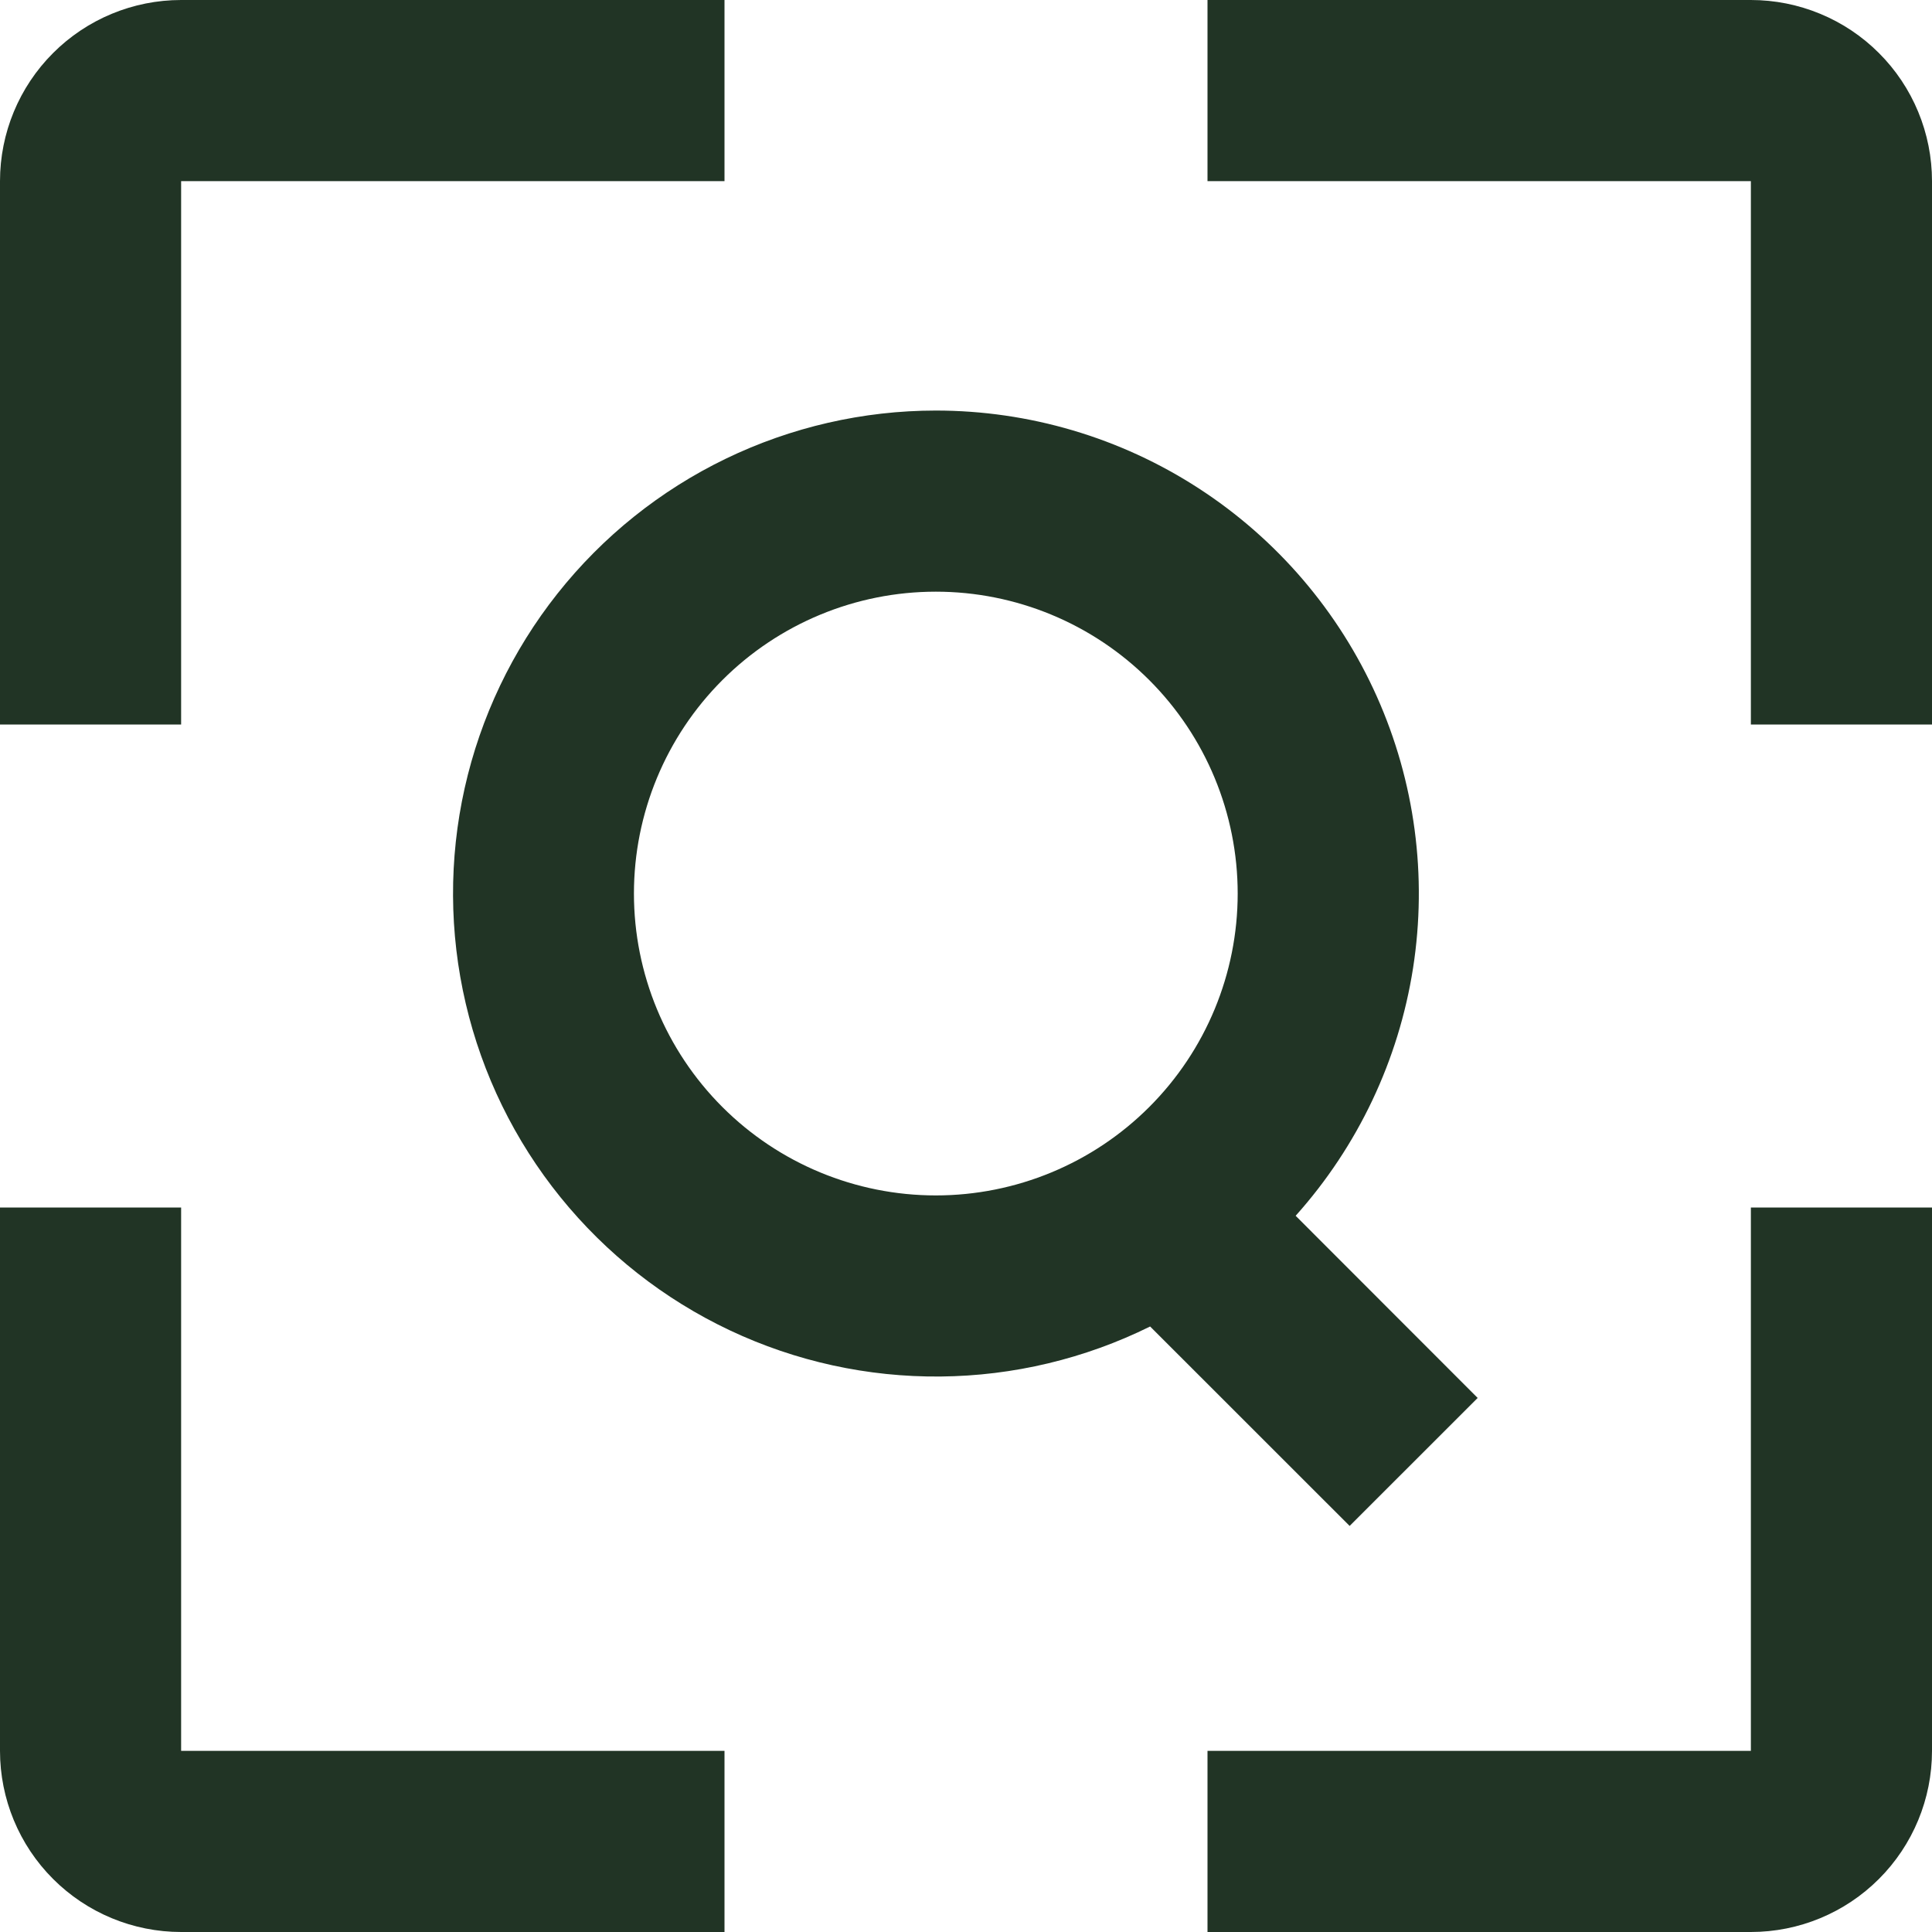 <svg width="56" height="56" viewBox="0 0 56 56" fill="none" xmlns="http://www.w3.org/2000/svg">
    <path d="M5.25 35V50.75H21V56H5.25C3.858 56 2.522 55.447 1.538 54.462C0.553 53.478 0 52.142 0 50.75V35H5.25ZM56 35V50.75C56 52.142 55.447 53.478 54.462 54.462C53.478 55.447 52.142 56 50.75 56H35V50.75H50.75V35H56ZM27.125 11.9C29.828 11.9 32.474 12.682 34.742 14.153C37.011 15.624 38.805 17.72 39.908 20.188C41.011 22.656 41.375 25.391 40.958 28.062C40.54 30.733 39.358 33.226 37.555 35.24L42.831 40.52L39.12 44.23L33.337 38.449C31.447 39.384 29.369 39.88 27.261 39.899C25.151 39.919 23.065 39.462 21.158 38.562C19.25 37.662 17.571 36.342 16.245 34.702C14.918 33.062 13.98 31.143 13.5 29.09C13.019 27.036 13.009 24.9 13.469 22.842C13.93 20.784 14.85 18.856 16.16 17.204C17.47 15.551 19.137 14.215 21.035 13.297C22.934 12.379 25.016 11.901 27.125 11.9ZM27.125 17.15C24.804 17.15 22.579 18.072 20.938 19.713C19.297 21.354 18.375 23.579 18.375 25.9C18.375 28.221 19.297 30.446 20.938 32.087C22.579 33.728 24.804 34.65 27.125 34.65C29.446 34.65 31.671 33.728 33.312 32.087C34.953 30.446 35.875 28.221 35.875 25.9C35.875 23.579 34.953 21.354 33.312 19.713C31.671 18.072 29.446 17.15 27.125 17.15ZM50.75 0C51.439 0 52.122 0.136 52.759 0.4C53.396 0.663 53.975 1.05 54.462 1.538C54.95 2.025 55.337 2.604 55.6 3.241C55.864 3.878 56 4.561 56 5.25V21H50.75V5.25H35V0H50.75ZM21 0V5.25H5.25V21H0V5.25C0 3.858 0.553 2.522 1.538 1.538C2.522 0.553 3.858 0 5.25 0H21Z" fill="#213425"/>
</svg>
